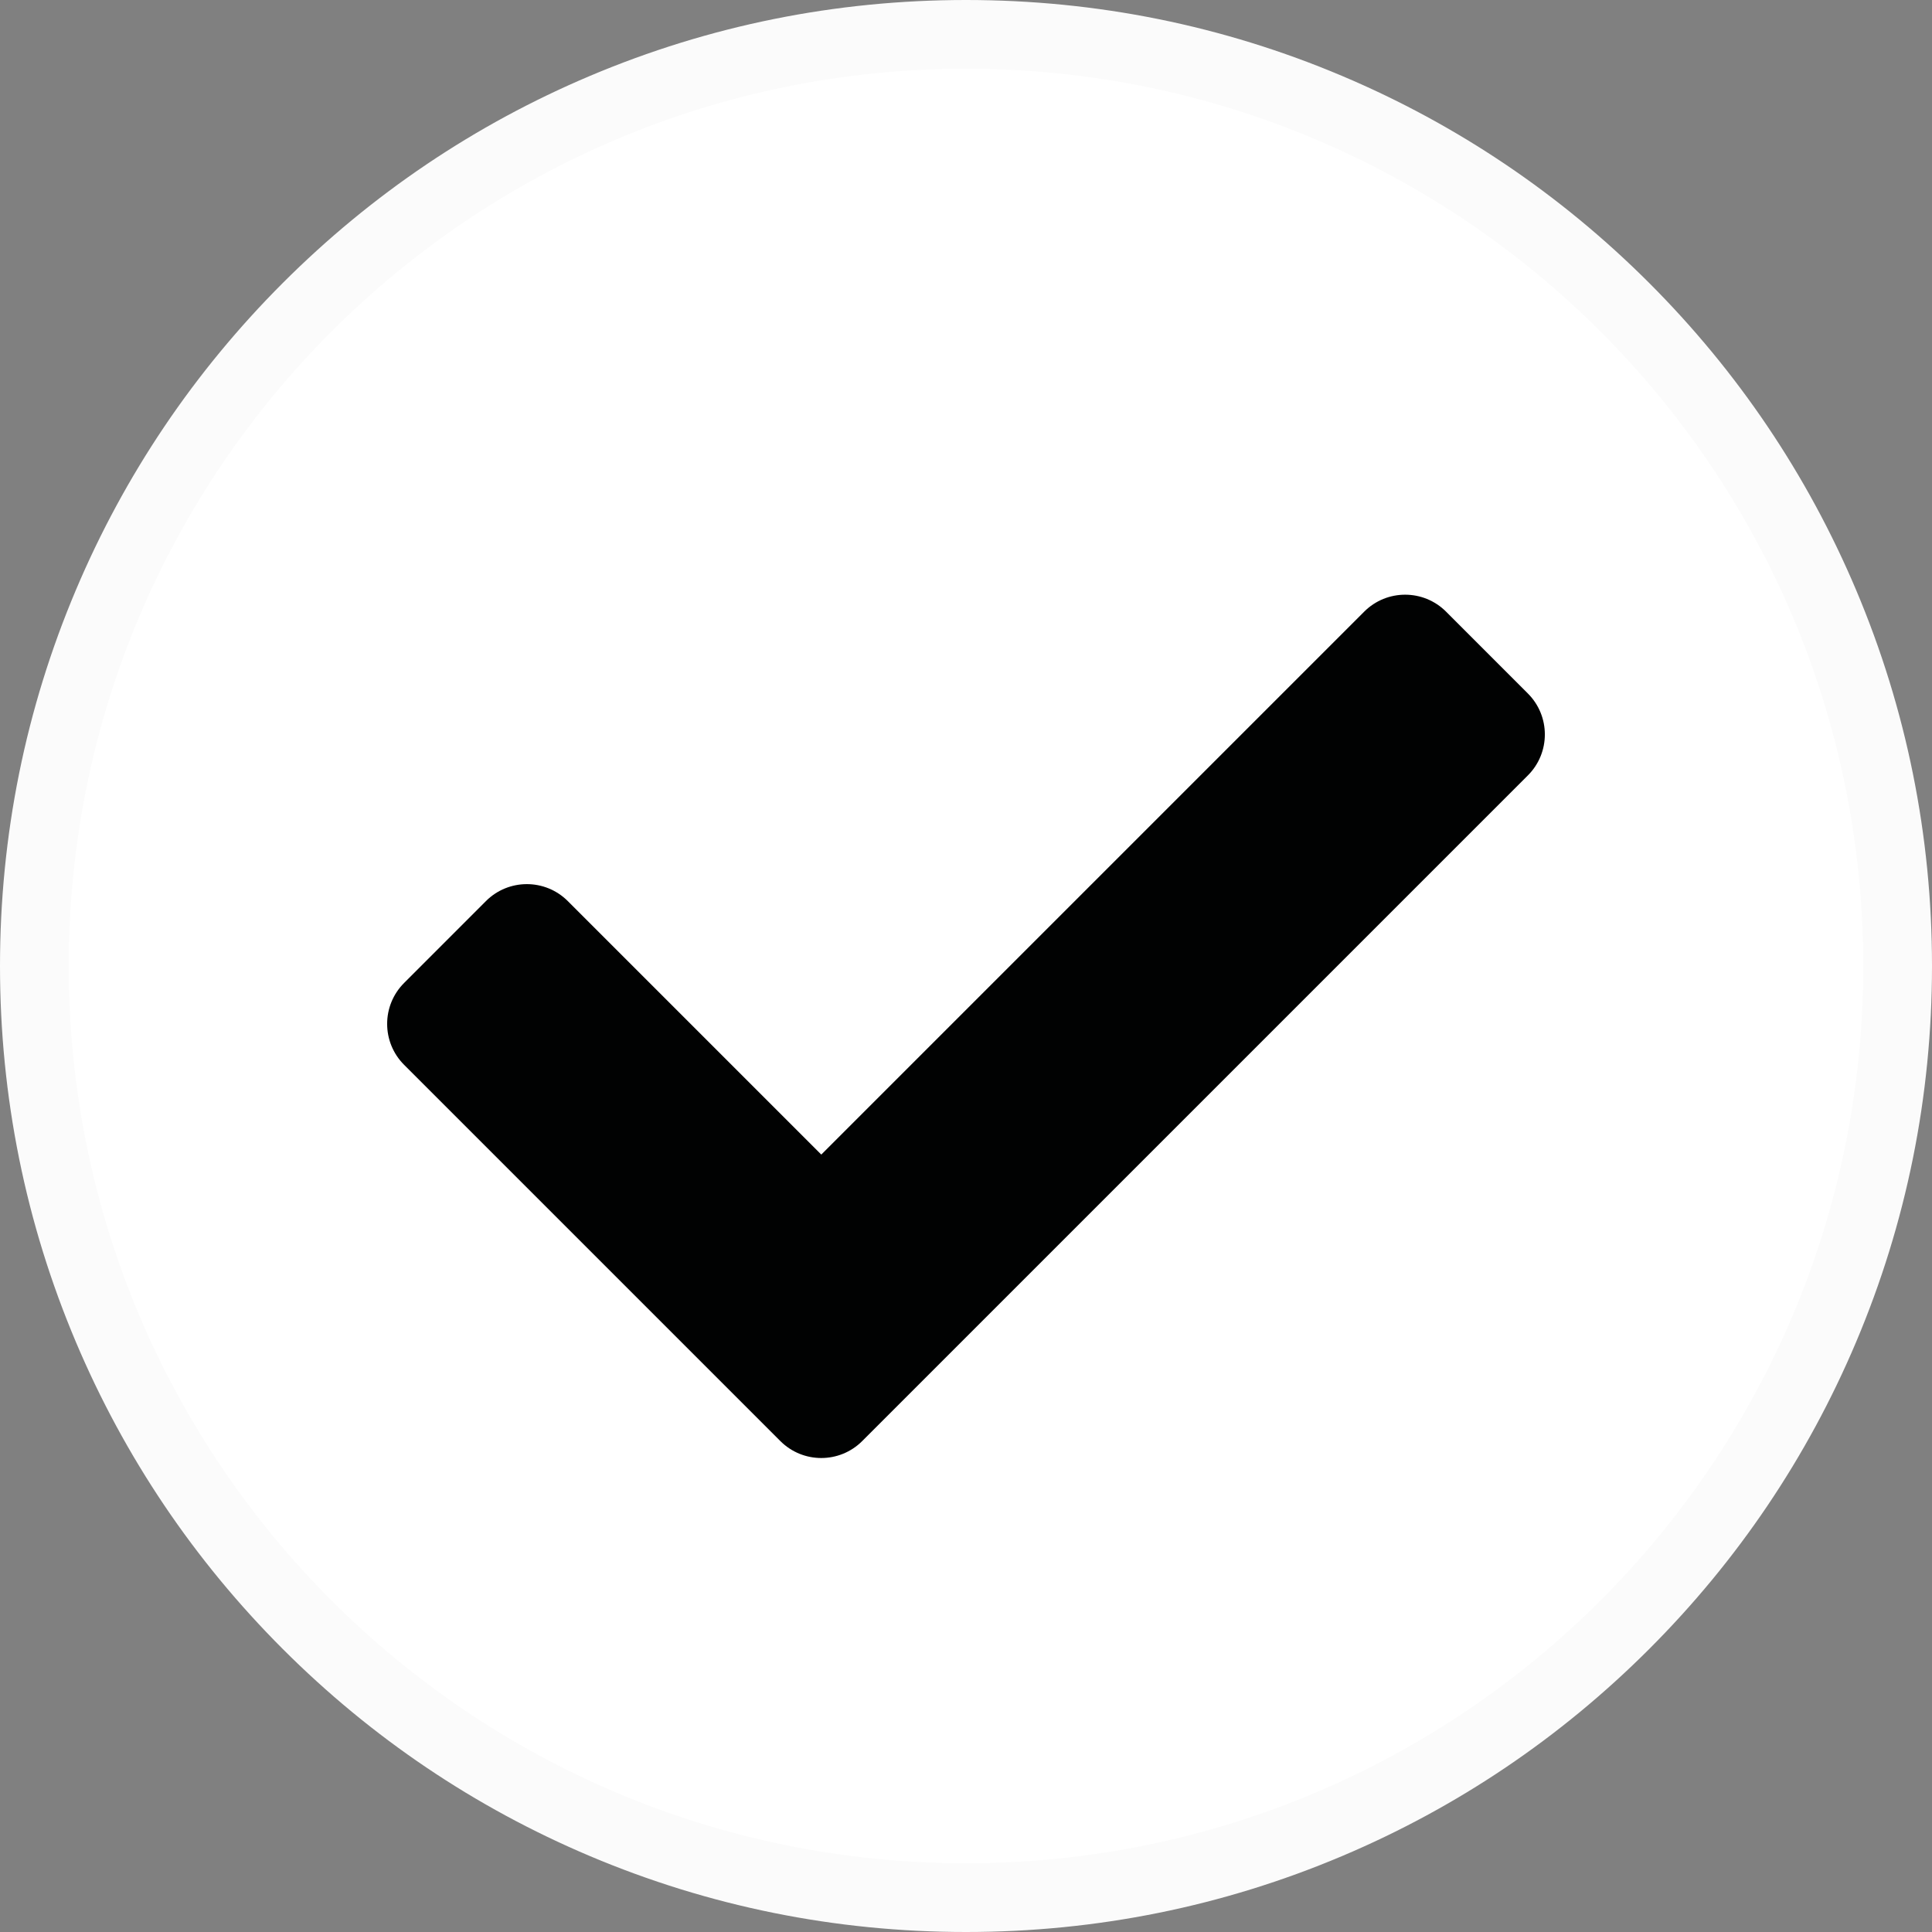 <!-- Generator: Adobe Illustrator 24.2.1, SVG Export Plug-In  -->
<svg version="1.1" xmlns="http://www.w3.org/2000/svg" xmlns:xlink="http://www.w3.org/1999/xlink" x="0px" y="0px" width="534px"
	 height="534px" viewBox="0 0 534 534" overflow="visible" enable-background="new 0 0 534 534" xml:space="preserve">
<rect x="0" y="0" width="534" height="534" fill="#808080" stroke="none"/>
<defs>
</defs>
<g>
	<g>
		<path fill="#FFFFFF" d="M267,524.5c-68.797,0-133.465-26.78-182.093-75.407C36.281,400.465,9.5,335.797,9.5,267
			s26.78-133.465,75.407-182.093C133.536,36.28,198.204,9.5,267,9.5s133.465,26.78,182.093,75.407
			C497.72,133.535,524.5,198.203,524.5,267s-26.78,133.465-75.407,182.093C400.465,497.719,335.797,524.5,267,524.5z
			 M145.625,253.873c-1.736,0-3.369,0.676-4.598,1.904l-22.619,22.629c-2.531,2.533-2.53,6.655,0.001,9.189l103.998,103.997
			c1.225,1.225,2.856,1.9,4.592,1.9c1.736,0,3.368-0.676,4.596-1.902l183.997-183.998c2.529-2.531,2.53-6.653-0.002-9.187
			l-22.639-22.649c-1.226-1.215-2.85-1.884-4.576-1.884c-1.736,0-3.369,0.676-4.598,1.904L227,332.554l-76.807-76.805
			C148.97,254.539,147.349,253.873,145.625,253.873z"/>
		<path fill="#FBFBFB" d="M267,19c137,0,248,111,248,248S404,515,267,515S19,404,19,267S130,19,267,19 M227,319.12l-70.06-70.06
			c-0.001-0.001-0.002-0.002-0.002-0.003c-3.124-3.124-7.218-4.685-11.313-4.685c-4.095,0-8.191,1.563-11.315,4.688l-22.62,22.63
			c-6.244,6.247-6.244,16.372,0,22.62l104,104c3.124,3.122,7.217,4.682,11.31,4.682c4.093,0,8.186-1.561,11.31-4.682l184-184
			c6.243-6.248,6.243-16.372,0-22.62l-22.62-22.63c-0.001-0.001-0.002-0.002-0.002-0.003c-3.124-3.123-7.218-4.685-11.313-4.685
			c-4.095,0-8.191,1.563-11.315,4.688L227,319.12 M267,0c-36.044,0-71.017,7.06-103.947,20.985
			C131.255,34.431,102.702,53.677,78.19,78.19c-24.512,24.512-43.759,53.065-57.205,84.863C7.06,195.983,0,230.955,0,267
			s7.06,71.017,20.984,103.947c13.446,31.799,32.693,60.351,57.205,84.863s53.065,43.759,84.863,57.205
			C195.983,526.94,230.956,534,267,534s71.017-7.06,103.947-20.984c31.799-13.446,60.351-32.693,84.863-57.205
			s43.759-53.065,57.205-84.863C526.94,338.017,534,303.045,534,267s-7.06-71.017-20.985-103.947
			c-13.446-31.799-32.693-60.351-57.205-84.863c-24.512-24.513-53.065-43.759-84.863-57.205C338.017,7.06,303.044,0,267,0L267,0z
			 M227,345.99l13.435-13.435l147.939-147.94L406.751,203L227,382.75L127.25,283l18.376-18.384l67.939,67.939L227,345.99L227,345.99
			z"/>
	</g>
	<path fill="#010202" d="M238.31,398.31c-6.248,6.243-16.372,6.243-22.62,0l-104-104c-6.243-6.248-6.243-16.372,0-22.62l22.62-22.63
		c6.248-6.249,16.378-6.25,22.627-0.003c0.001,0.001,0.002,0.002,0.003,0.003L227,319.12l150.06-150.06
		c6.248-6.249,16.378-6.25,22.627-0.003c0.001,0.001,0.002,0.002,0.003,0.003l22.62,22.63c6.243,6.248,6.243,16.372,0,22.62
		L238.31,398.31z"/>
</g>
</svg>
